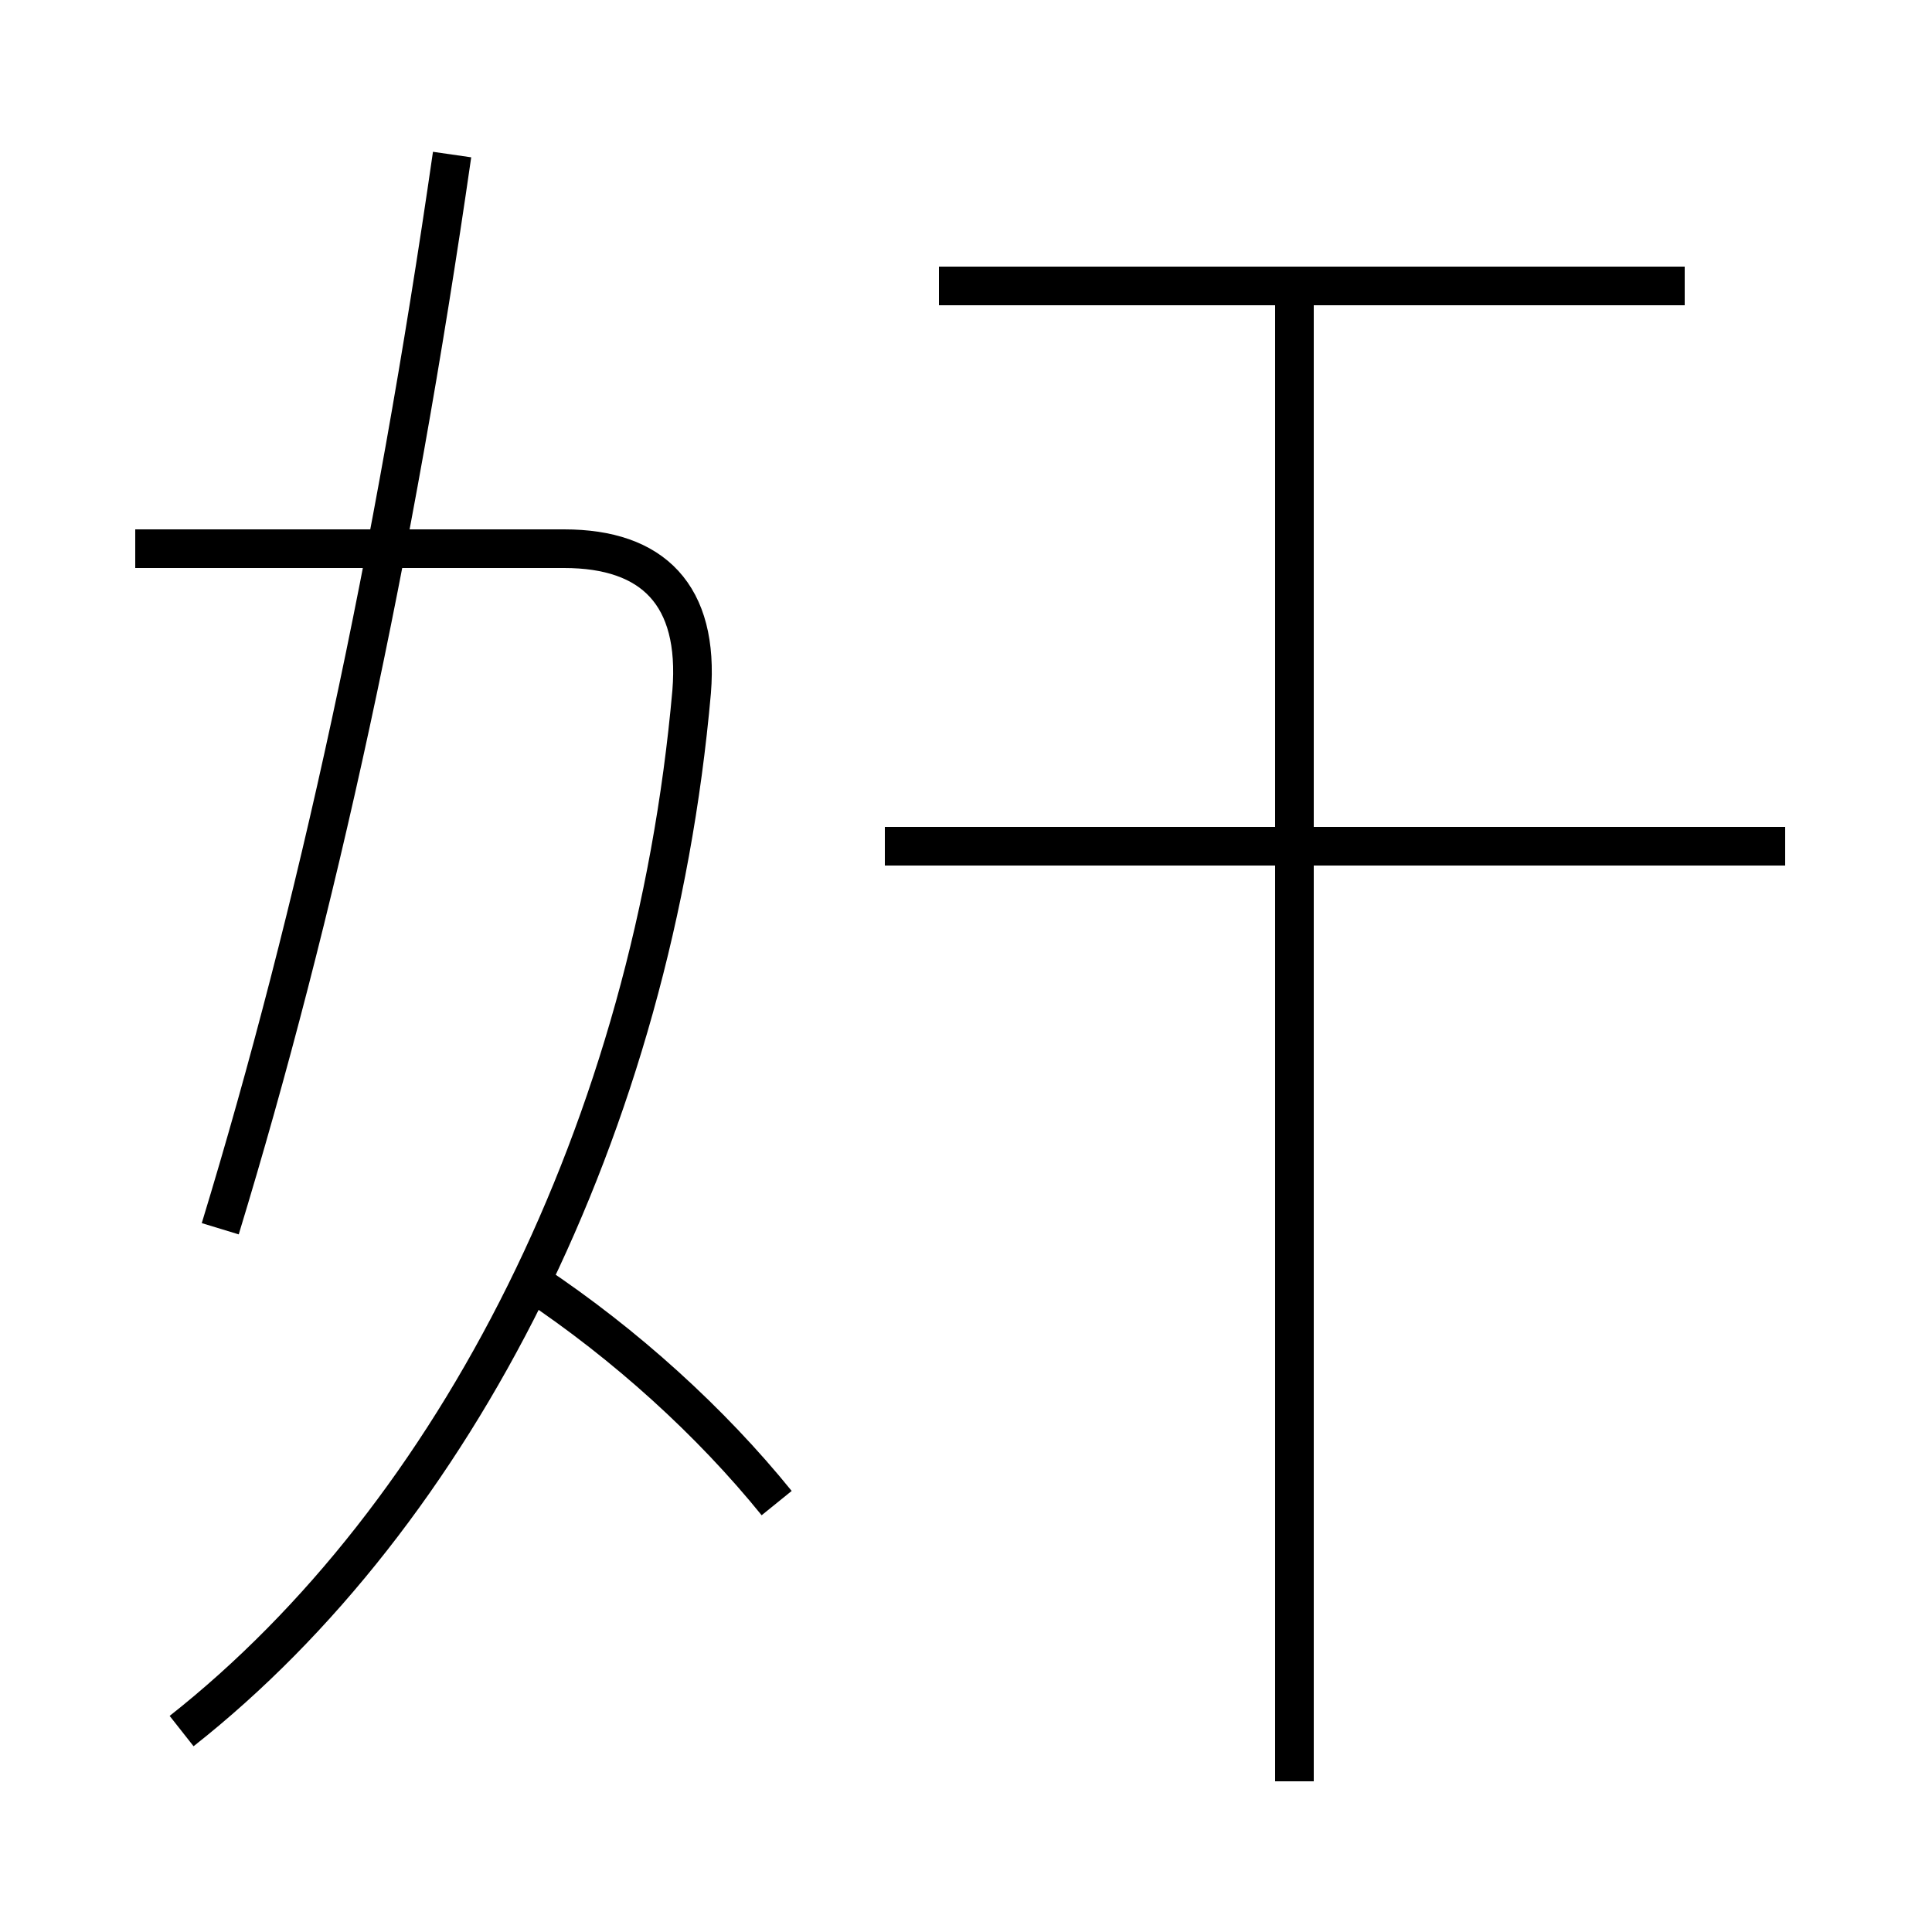 <?xml version='1.0' encoding='utf8'?>
<svg viewBox="0.0 -44.0 50.0 50.0" version="1.1" xmlns="http://www.w3.org/2000/svg">
<rect x="0.0" y="-44.0" width="50.0" height="50.0" fill="#808080" stroke="none"/>
<rect x="-1000" y="-1000" width="2000" height="2000" stroke="white" fill="white"/>
<g style="fill:none; stroke:#000000;  stroke-width:1">
<path d="M 5.7 12.2 C 8.2 20.4 10.2 29.6 11.7 40.0 M 4.7 -0.8 C 11.8 4.8 16.9 14.8 17.9 26.1 C 18.1 28.6 16.9 29.8 14.6 29.8 L 3.5 29.8 M 20.1 5.1 C 18.4 7.2 16.2 9.2 13.8 10.8 M 33.5 -2.1 L 33.5 36.5 M 46.2 22.1 L 22.9 22.1 M 43.6 36.6 L 24.3 36.6" transform="scale(1, -1)" />
</g>
</svg>